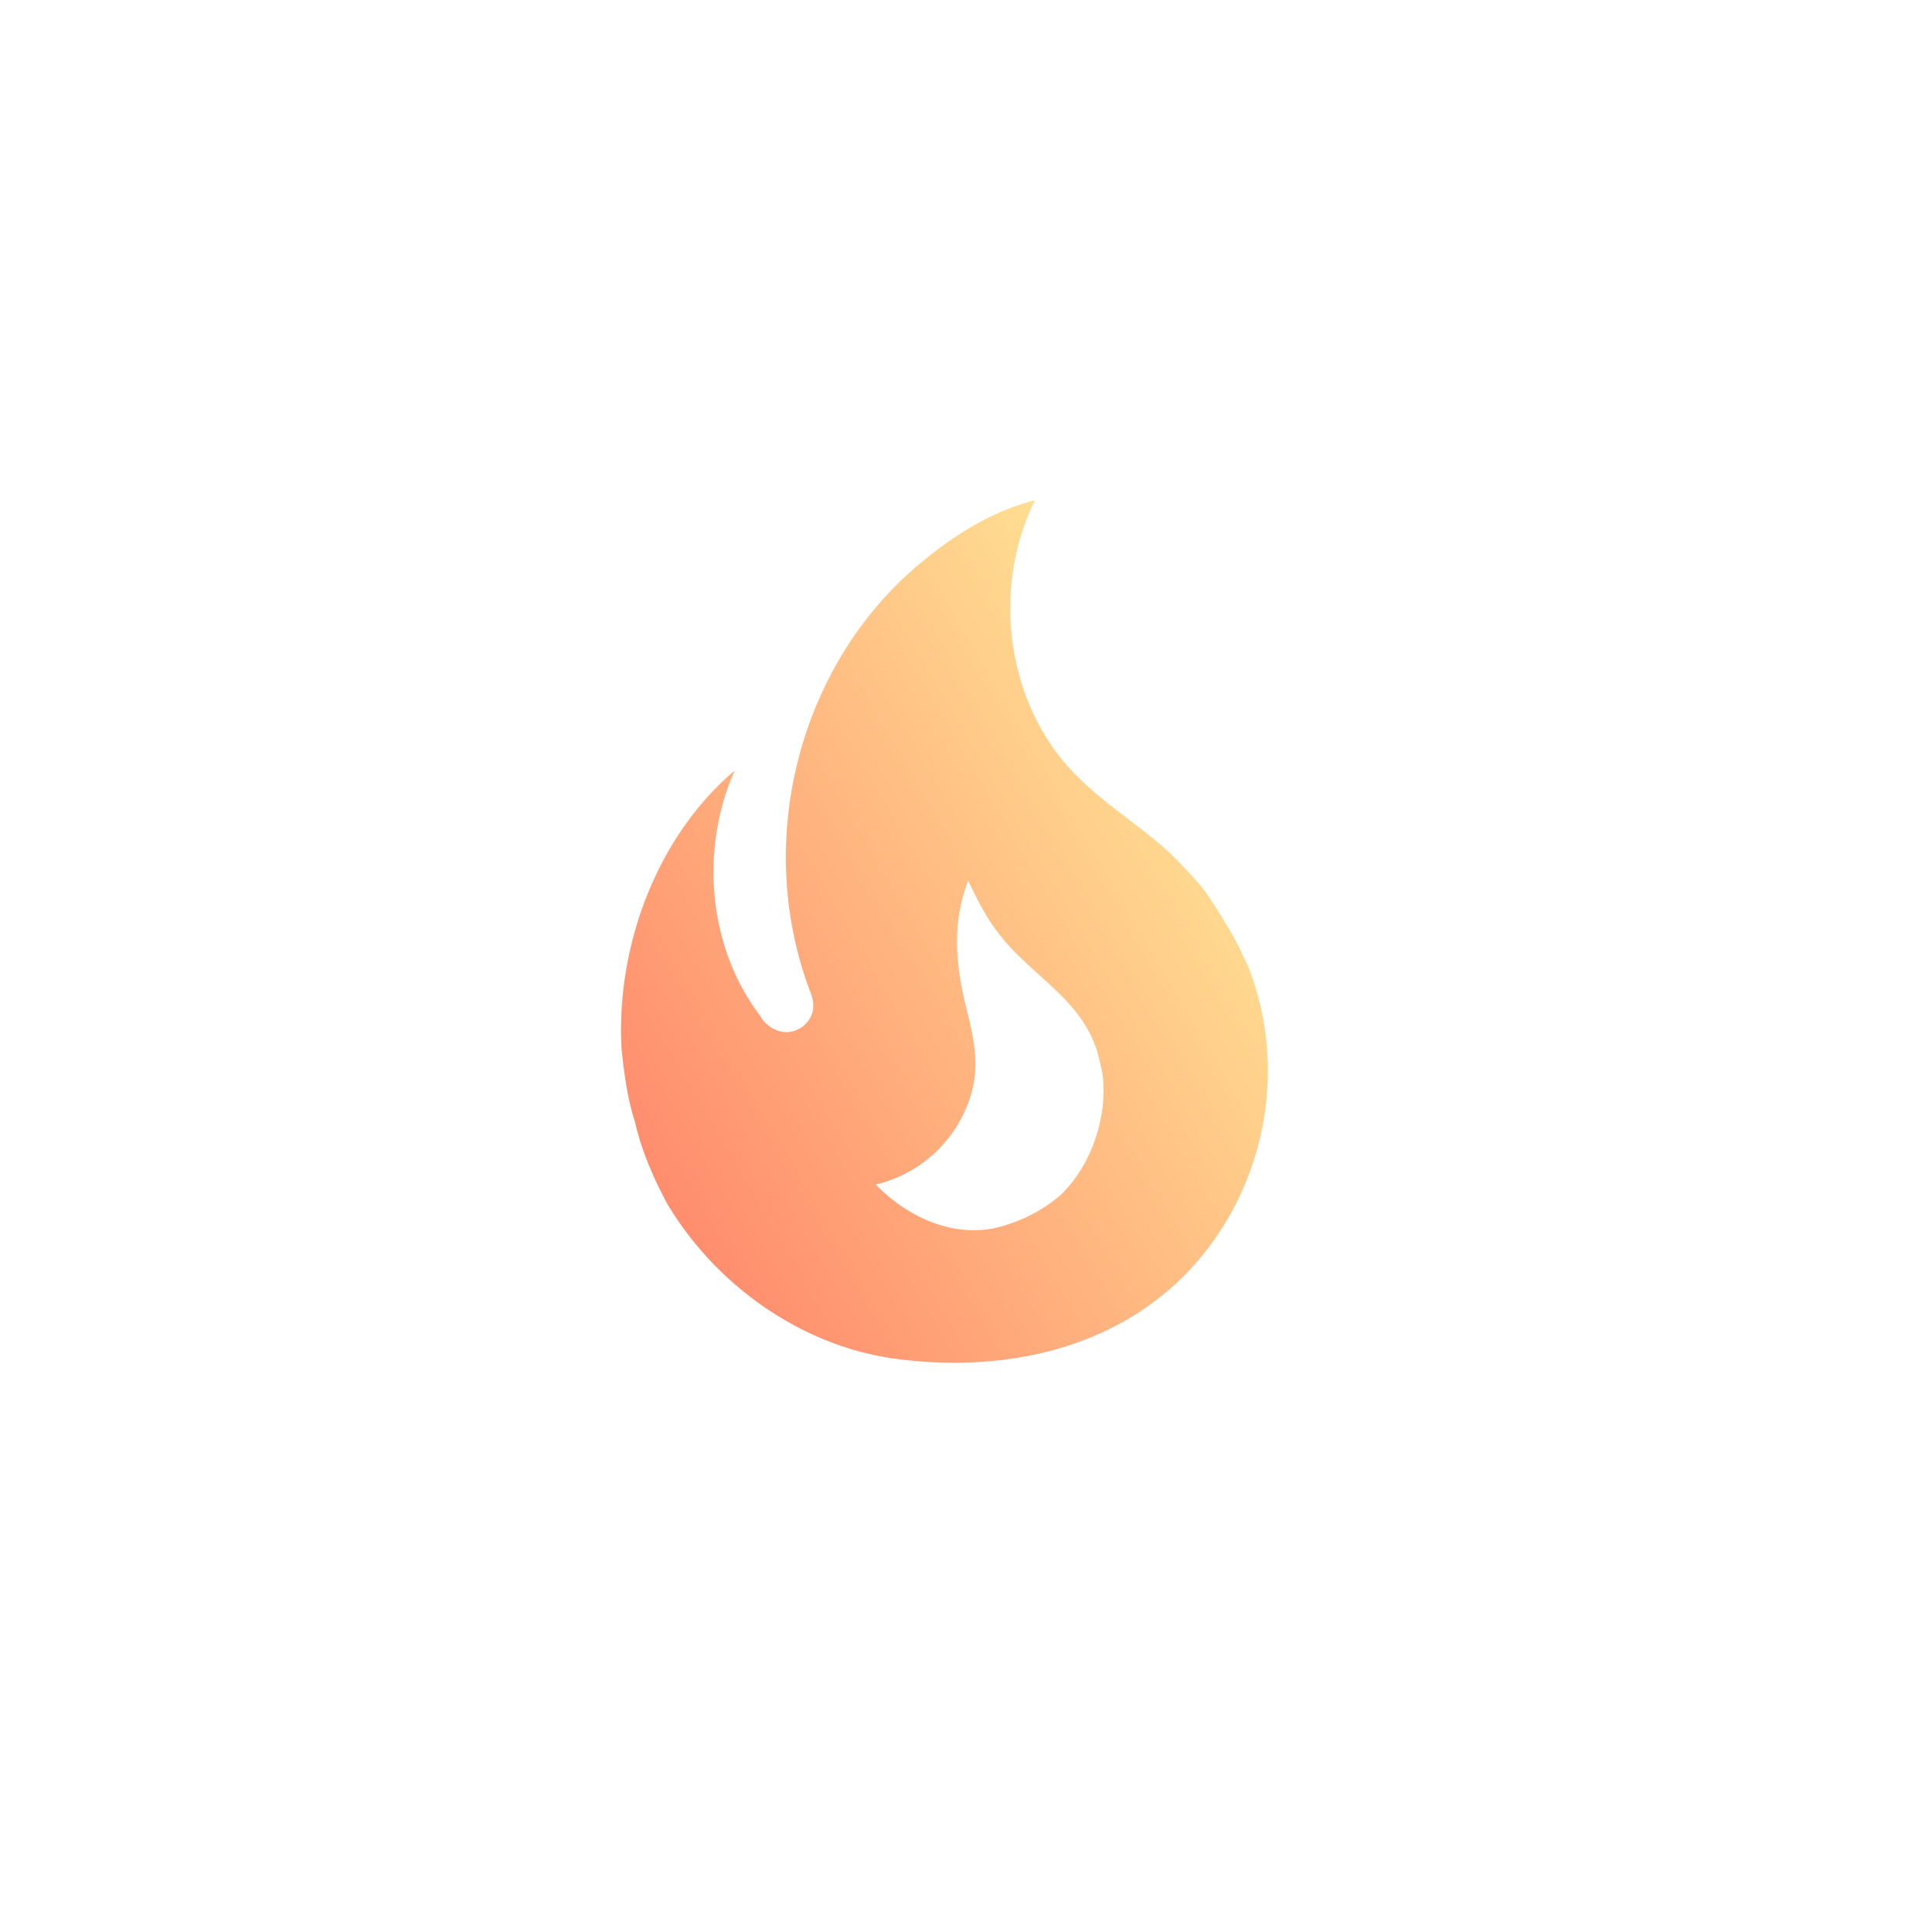 <svg width="28" height="28" fill="none" xmlns="http://www.w3.org/2000/svg"><path d="M17.484 12.945c-.154-.209-.341-.39-.515-.57-.449-.416-.958-.715-1.386-1.153-.998-1.014-1.219-2.687-.583-3.972-.636.16-1.191.52-1.667.917-1.734 1.444-2.417 3.993-1.6 6.18.027.07.054.14.054.23 0 .152-.1.291-.235.347-.154.07-.314.028-.441-.083a.4.4 0 01-.094-.119c-.757-.993-.877-2.416-.368-3.555-1.119.944-1.728 2.542-1.64 4.049.04.347.08.694.193 1.041.094.417.275.834.476 1.202.723 1.201 1.975 2.062 3.32 2.236 1.433.187 2.966-.084 4.065-1.111 1.225-1.153 1.653-3 1.024-4.584L18 13.82c-.14-.32-.516-.875-.516-.875zM15.37 17.32a2.17 2.17 0 01-.737.416c-.75.278-1.5-.11-1.941-.569a1.893 1.893 0 001.412-1.424c.114-.555-.1-1.014-.187-1.548-.08-.514-.067-.952.114-1.431.127.264.26.528.421.736.516.695 1.326 1 1.5 1.945.027.097.04.194.04.298.02.57-.22 1.195-.622 1.577z" fill="url(#paint0_linear_13751_167304)"/><defs><linearGradient id="paint0_linear_13751_167304" x1="17.547" y1="11.325" x2="4.132" y2="19.197" gradientUnits="userSpaceOnUse"><stop stop-color="#FFDF92"/><stop offset="1" stop-color="#FF5E59"/></linearGradient></defs></svg>